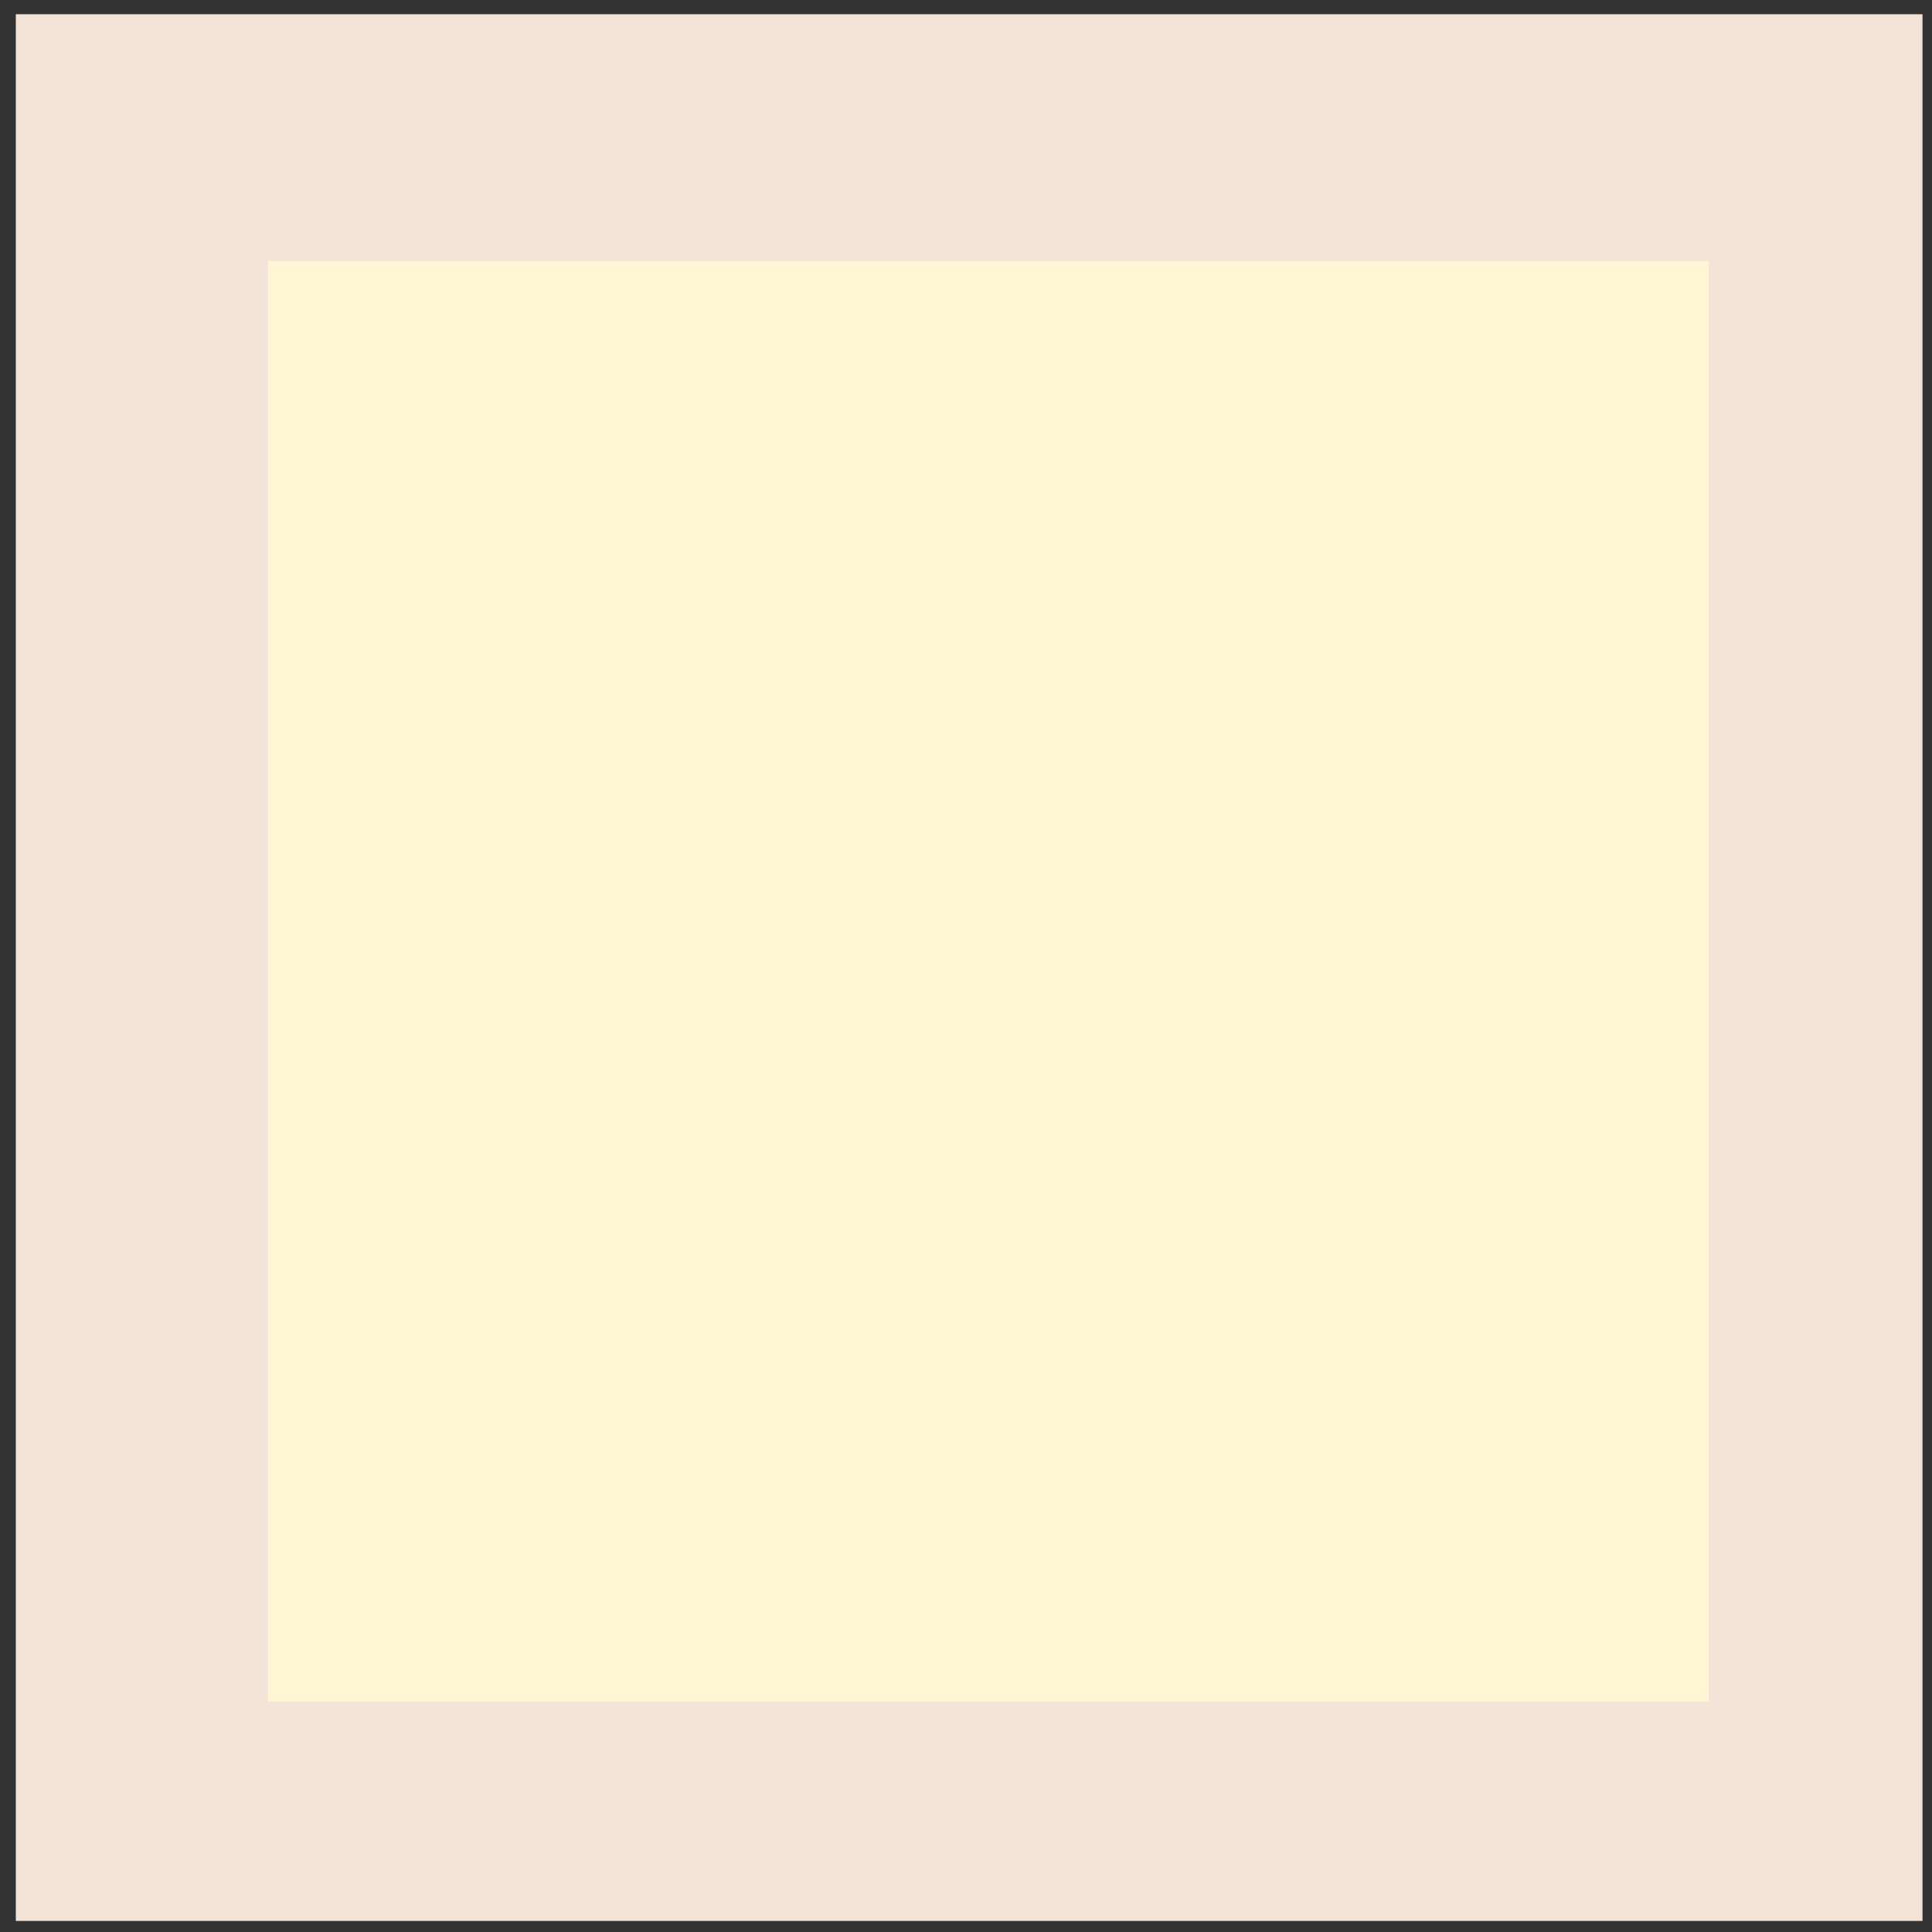 <?xml version="1.0" encoding="UTF-8" standalone="no"?>
<!-- Created with Inkscape (http://www.inkscape.org/) -->

<svg
   xmlns:dc="http://purl.org/dc/elements/1.1/"
   xmlns:cc="http://creativecommons.org/ns#"
   xmlns:rdf="http://www.w3.org/1999/02/22-rdf-syntax-ns#"
   xmlns:svg="http://www.w3.org/2000/svg"
   xmlns="http://www.w3.org/2000/svg"
   xmlns:sodipodi="http://sodipodi.sourceforge.net/DTD/sodipodi-0.dtd"
   xmlns:inkscape="http://www.inkscape.org/namespaces/inkscape"
   width="60"
   height="60"
   viewBox="0 0 15.875 15.875"
   version="1.1"
   id="svg8"
   inkscape:version="0.92.3 (2405546, 2018-03-11)"
   sodipodi:docname="btn_no_image.svg"
   inkscape:export-filename="D:\home\projects\00.docs\231018_symsim\v2\images\ui\btn_no_image.png"
   inkscape:export-xdpi="42.426411"
   inkscape:export-ydpi="42.426411">
  <rect x="0" y="0" width="15.875" height="15.875" fill="#333333" stroke="none"/>
  <defs
     id="defs2" />
  <sodipodi:namedview
     id="base"
     pagecolor="#ffffff"
     bordercolor="#666666"
     borderopacity="1.0"
     inkscape:pageopacity="0.0"
     inkscape:pageshadow="2"
     inkscape:zoom="12.764089"
     inkscape:cx="61.50752"
     inkscape:cy="24.604891"
     inkscape:document-units="mm"
     inkscape:current-layer="layer1"
     showgrid="false"
     inkscape:window-width="2130"
     inkscape:window-height="1486"
     inkscape:window-x="64"
     inkscape:window-y="64"
     inkscape:window-maximized="0"
     units="px" />
  <g
     inkscape:label="Layer 1"
     inkscape:groupmode="layer"
     id="layer1"
     transform="translate(0,-281.125)">
    <rect
       inkscape:export-ydpi="42.426411"
       inkscape:export-xdpi="42.426411"
       y="281.242"
       x="0.13"
       height="15.667"
       width="15.667"
       id="rect816"
       style="opacity:1;fill:#f4e3d7;fill-opacity:1;stroke:none;stroke-width:0.613;stroke-linecap:round;stroke-linejoin:round;stroke-miterlimit:4;stroke-dasharray:none;stroke-dashoffset:0;stroke-opacity:1" />
    <rect
       style="opacity:1;fill:#fff6d5;fill-opacity:1;stroke:none;stroke-width:0.463;stroke-linecap:round;stroke-linejoin:round;stroke-miterlimit:4;stroke-dasharray:none;stroke-dashoffset:0;stroke-opacity:1"
       id="rect4544"
       width="11.839"
       height="11.839"
       x="2.202"
       y="283.269"
       inkscape:export-xdpi="42.426411"
       inkscape:export-ydpi="42.426411" />
  </g>
</svg>
